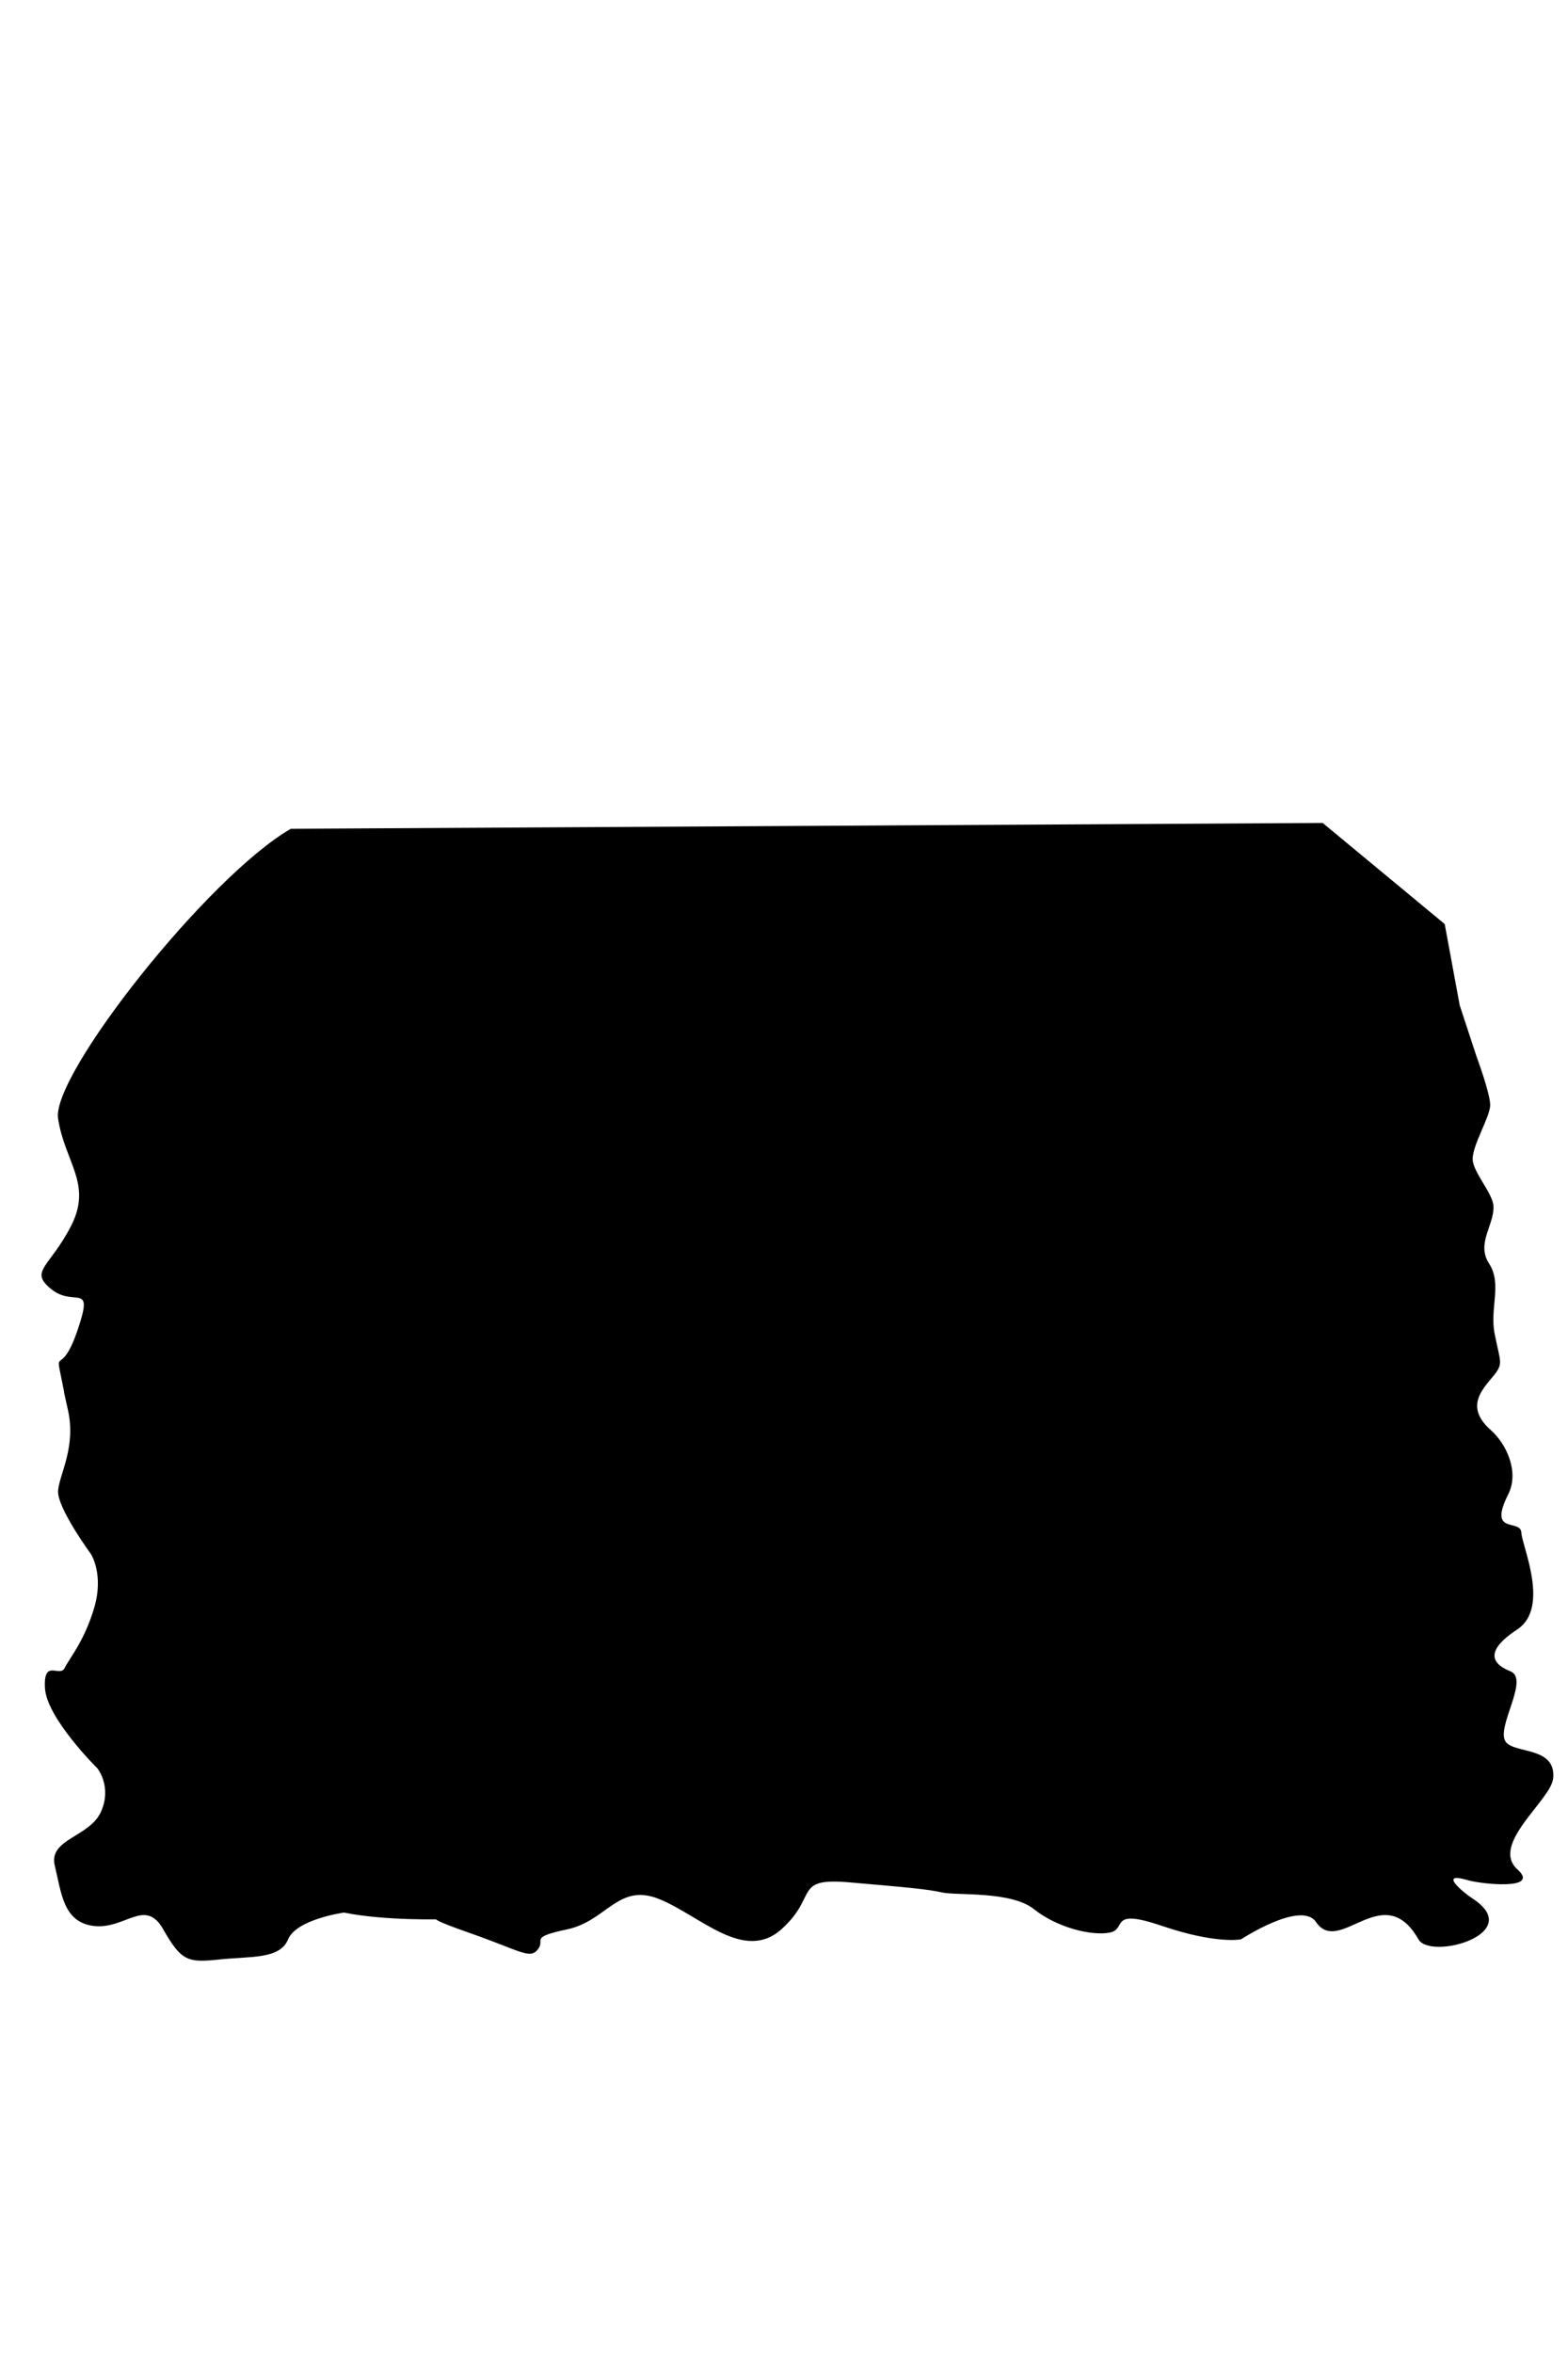 <?xml version="1.0" encoding="UTF-8"?><svg id="Fronts" xmlns="http://www.w3.org/2000/svg" viewBox="0 0 400 600"><path d="M74.16,211.35c-21.23,12.29-61.02,62.74-59.35,73.85,1.68,11.11,8.8,16.66,3.35,27.34-5.45,10.68-10.9,11.53-5.03,16.23s10.9-2.14,6.71,10.25c-4.19,12.39-5.87,4.27-4.19,12.39,1.68,8.12-.42-1.28,1.68,8.12,2.1,9.4-2.1,16.23-2.51,20.51s8.38,16.23,8.38,16.23c0,0,3.35,5.13,.84,13.67-2.51,8.54-6.29,12.82-7.54,15.38-1.26,2.56-5.45-2.56-5.03,5.13,.42,7.69,13.41,20.51,13.41,20.51,0,0,3.77,4.7,.84,11.11-2.93,6.41-13.41,6.84-11.74,13.67,1.68,6.84,2.1,14.52,10.06,15.38,7.96,.85,12.99-7.26,17.6,.85,4.61,8.12,6.29,8.54,14.25,7.69,7.96-.85,15.51,0,17.6-5.13s14.25-6.84,14.25-6.84c10.48,2.14,25.15,1.71,25.15,1.71,0,0-6.71-1.28,6.71,3.42s15.51,6.84,17.6,4.27-2.51-2.99,7.54-5.13,12.99-11.96,23.47-7.69,21.61,16.2,31.13,7.68c9.53-8.53,2.82-13.23,17.49-11.95,14.67,1.28,19.7,1.71,23.47,2.56s17.6-.43,23.47,4.27c5.87,4.7,14.67,6.84,19.28,5.98s-.42-6.41,13.41-1.71,20.12,3.42,20.12,3.42c0,0,15.32-10.03,19.14-4.41,6.01,8.83,17.19-11.25,26.13,4.41,3.07,5.38,27.52-1.42,13.83-10.39-2.49-1.63-8.95-6.98-1.26-4.7,3.35,1,18.68,2.66,12.71-2.71-7.13-6.41,8.51-17.67,9.08-23.21,.84-8.12-9.6-6.31-12.02-9.26-2.85-3.47,6.15-16.09,1.12-18.08-9.38-3.72,.2-9.59,1.96-10.82,8.1-5.7,.96-21.22,.84-24.49-.14-3.74-8.68,.75-3.35-9.83,2.79-5.55-.28-12.67-4.47-16.38-7.92-6.99-.04-12,1.82-15.38,1.11-2.03,.42-2.85-.84-9.26-1.26-6.41,1.96-12.67-1.4-17.8s1.37-9.9,1.12-14.67c-.18-3.28-5.27-8.68-5.31-11.96-.05-3.64,4.47-10.82,4.47-13.81s-3.49-12.39-3.49-12.39l-4.29-13.05-3.82-20.7-31.13-25.78-263.3,1.49Z"/></svg>